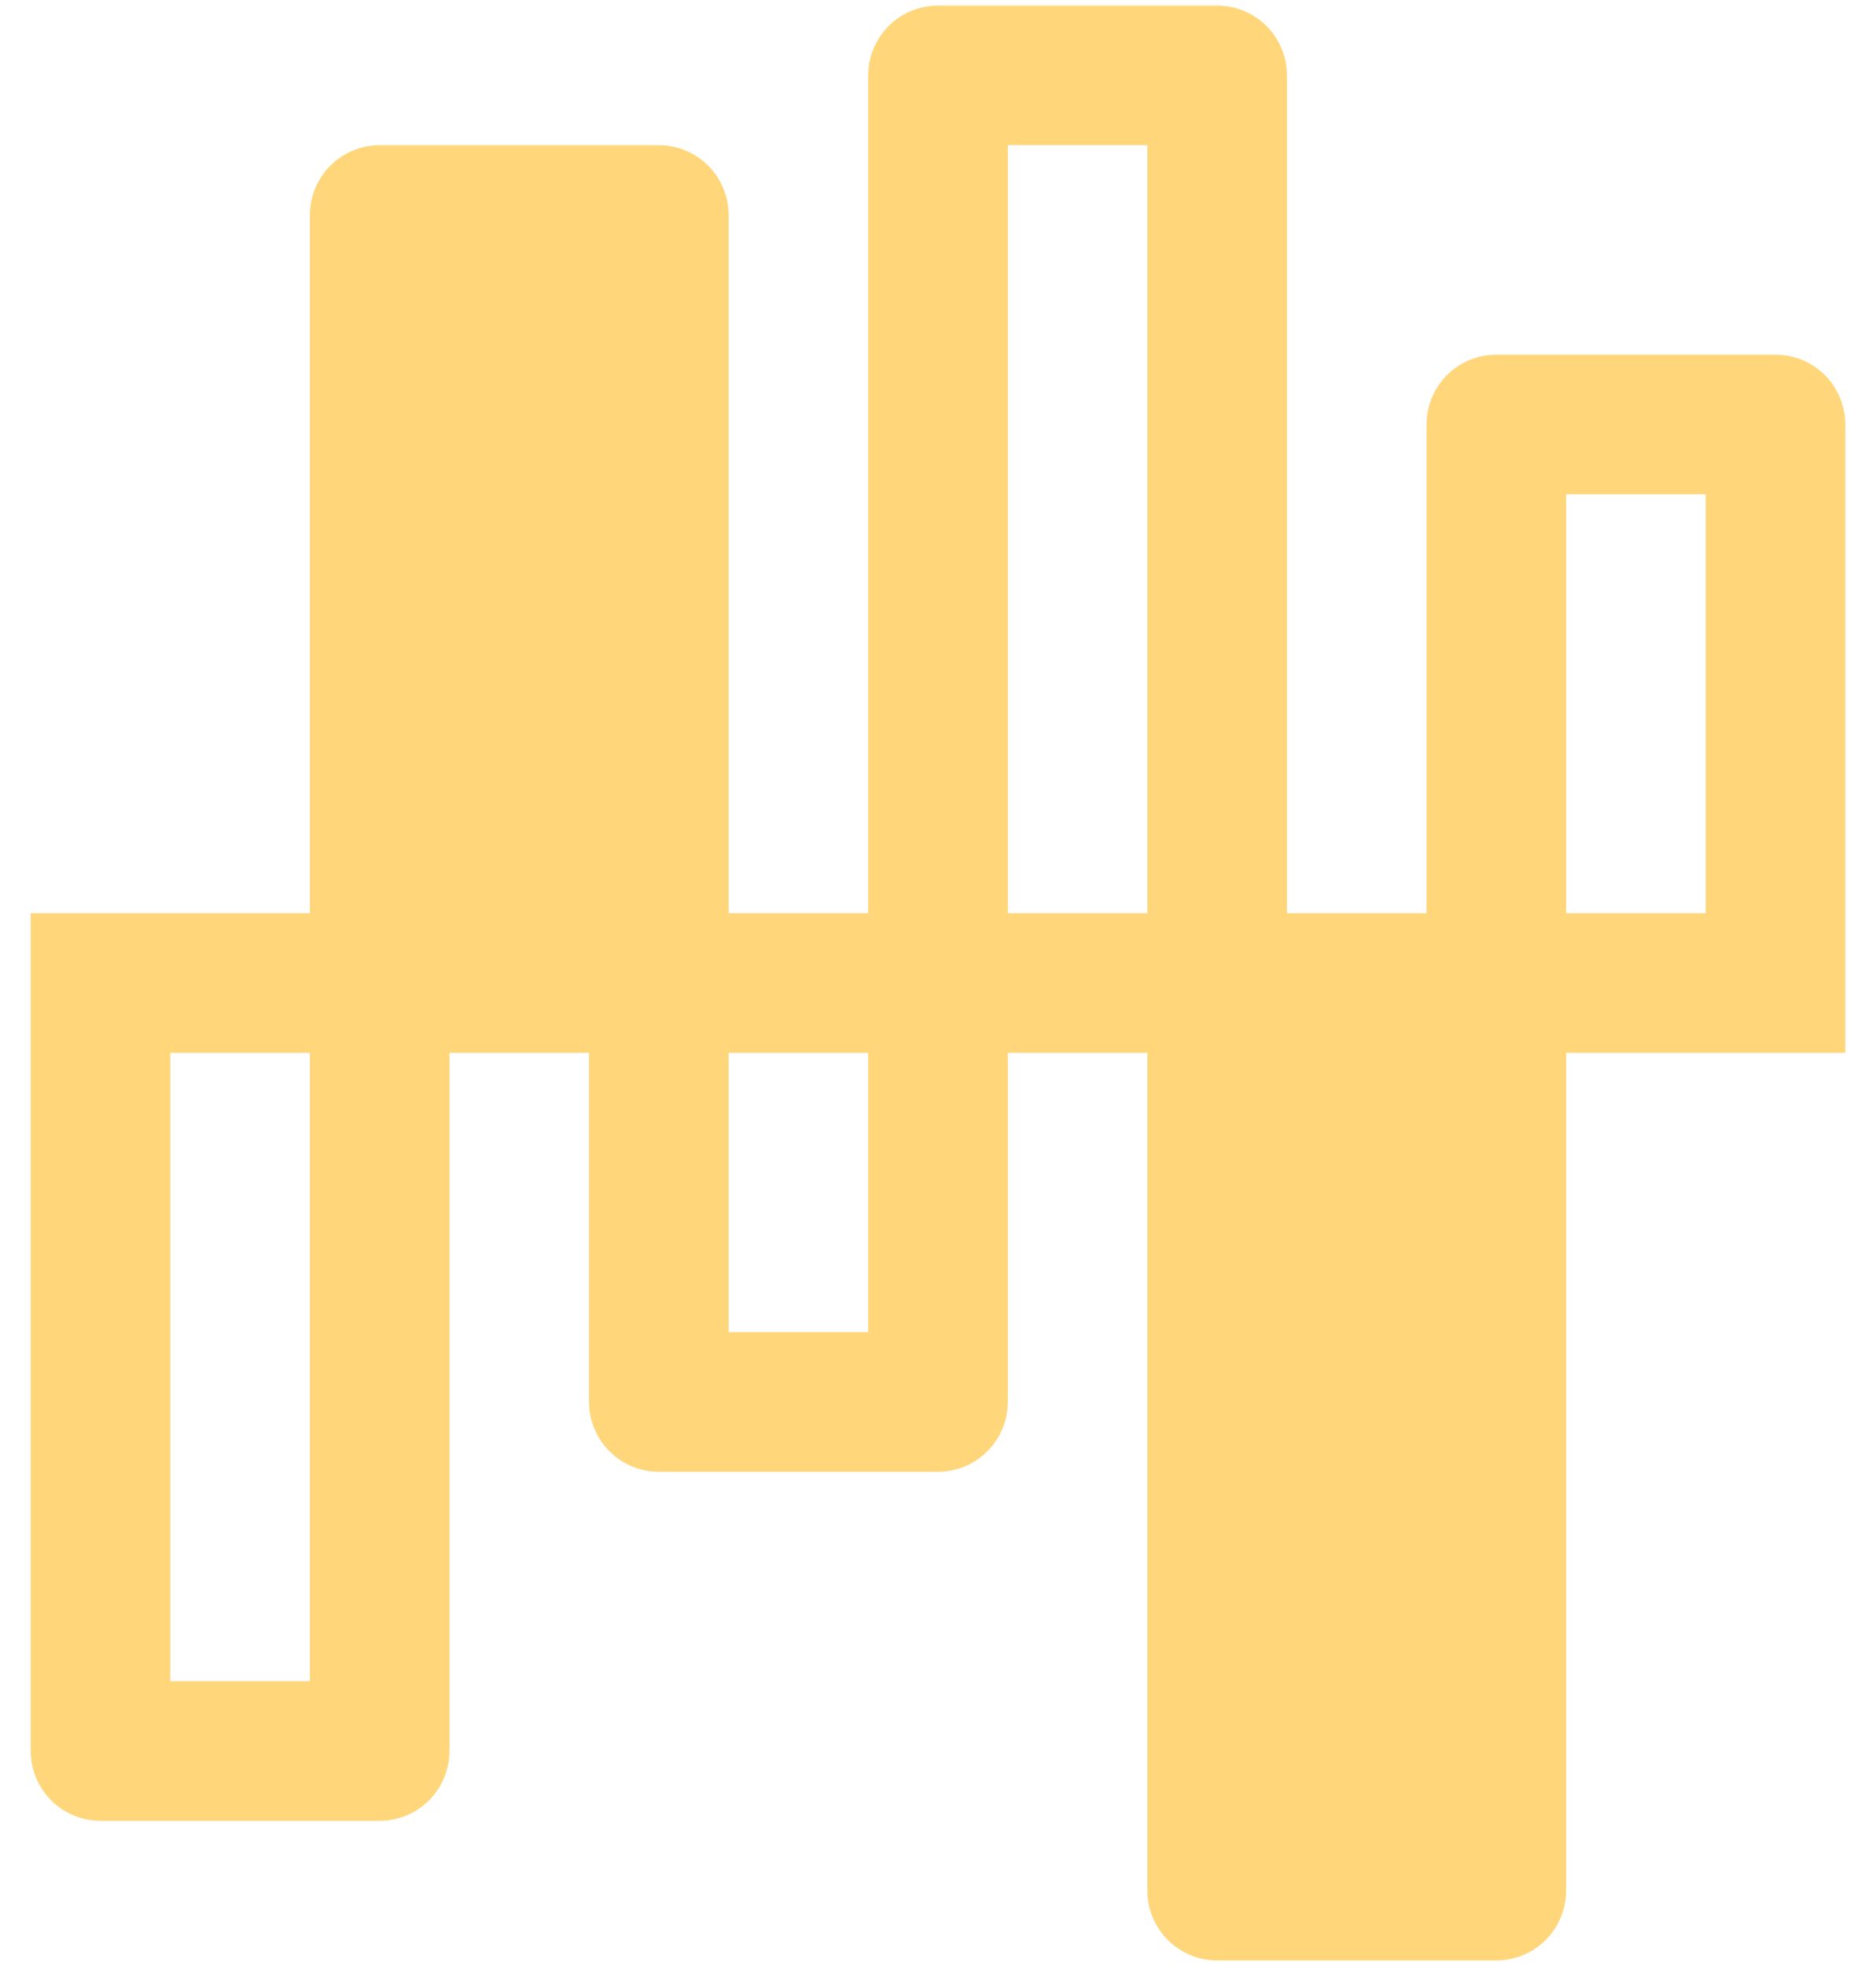 <svg width="42" height="44" viewBox="0 0 42 44" fill="none" xmlns="http://www.w3.org/2000/svg">
<path d="M41.312 9.5C41.312 9.086 41.148 8.688 40.855 8.395C40.562 8.102 40.164 7.938 39.75 7.938H33.5C33.086 7.938 32.688 8.102 32.395 8.395C32.102 8.688 31.938 9.086 31.938 9.5V20.438H28.812V1.688C28.812 1.273 28.648 0.876 28.355 0.583C28.062 0.29 27.664 0.125 27.25 0.125H21C20.586 0.125 20.188 0.29 19.895 0.583C19.602 0.876 19.438 1.273 19.438 1.688V20.438H16.312V4.812C16.312 4.398 16.148 4.001 15.855 3.708C15.562 3.415 15.164 3.25 14.75 3.25H8.5C8.086 3.25 7.688 3.415 7.395 3.708C7.102 4.001 6.938 4.398 6.938 4.812V20.438H0.688V39.188C0.688 39.602 0.852 39.999 1.145 40.292C1.438 40.585 1.836 40.75 2.25 40.75H8.5C8.914 40.75 9.312 40.585 9.605 40.292C9.898 39.999 10.062 39.602 10.062 39.188V23.562H13.188V31.375C13.188 31.789 13.352 32.187 13.645 32.48C13.938 32.773 14.336 32.938 14.75 32.938H21C21.414 32.938 21.812 32.773 22.105 32.48C22.398 32.187 22.562 31.789 22.562 31.375V23.562H25.688V42.312C25.688 42.727 25.852 43.124 26.145 43.417C26.438 43.71 26.836 43.875 27.25 43.875H33.5C33.914 43.875 34.312 43.71 34.605 43.417C34.898 43.124 35.062 42.727 35.062 42.312V23.562H41.312V9.5ZM6.938 37.625H3.812V23.562H6.938V37.625ZM19.438 29.812H16.312V23.562H19.438V29.812ZM22.562 20.438V3.25H25.688V20.438H22.562ZM38.188 20.438H35.062V11.062H38.188V20.438Z" fill="#FFD67A"/>
</svg>
